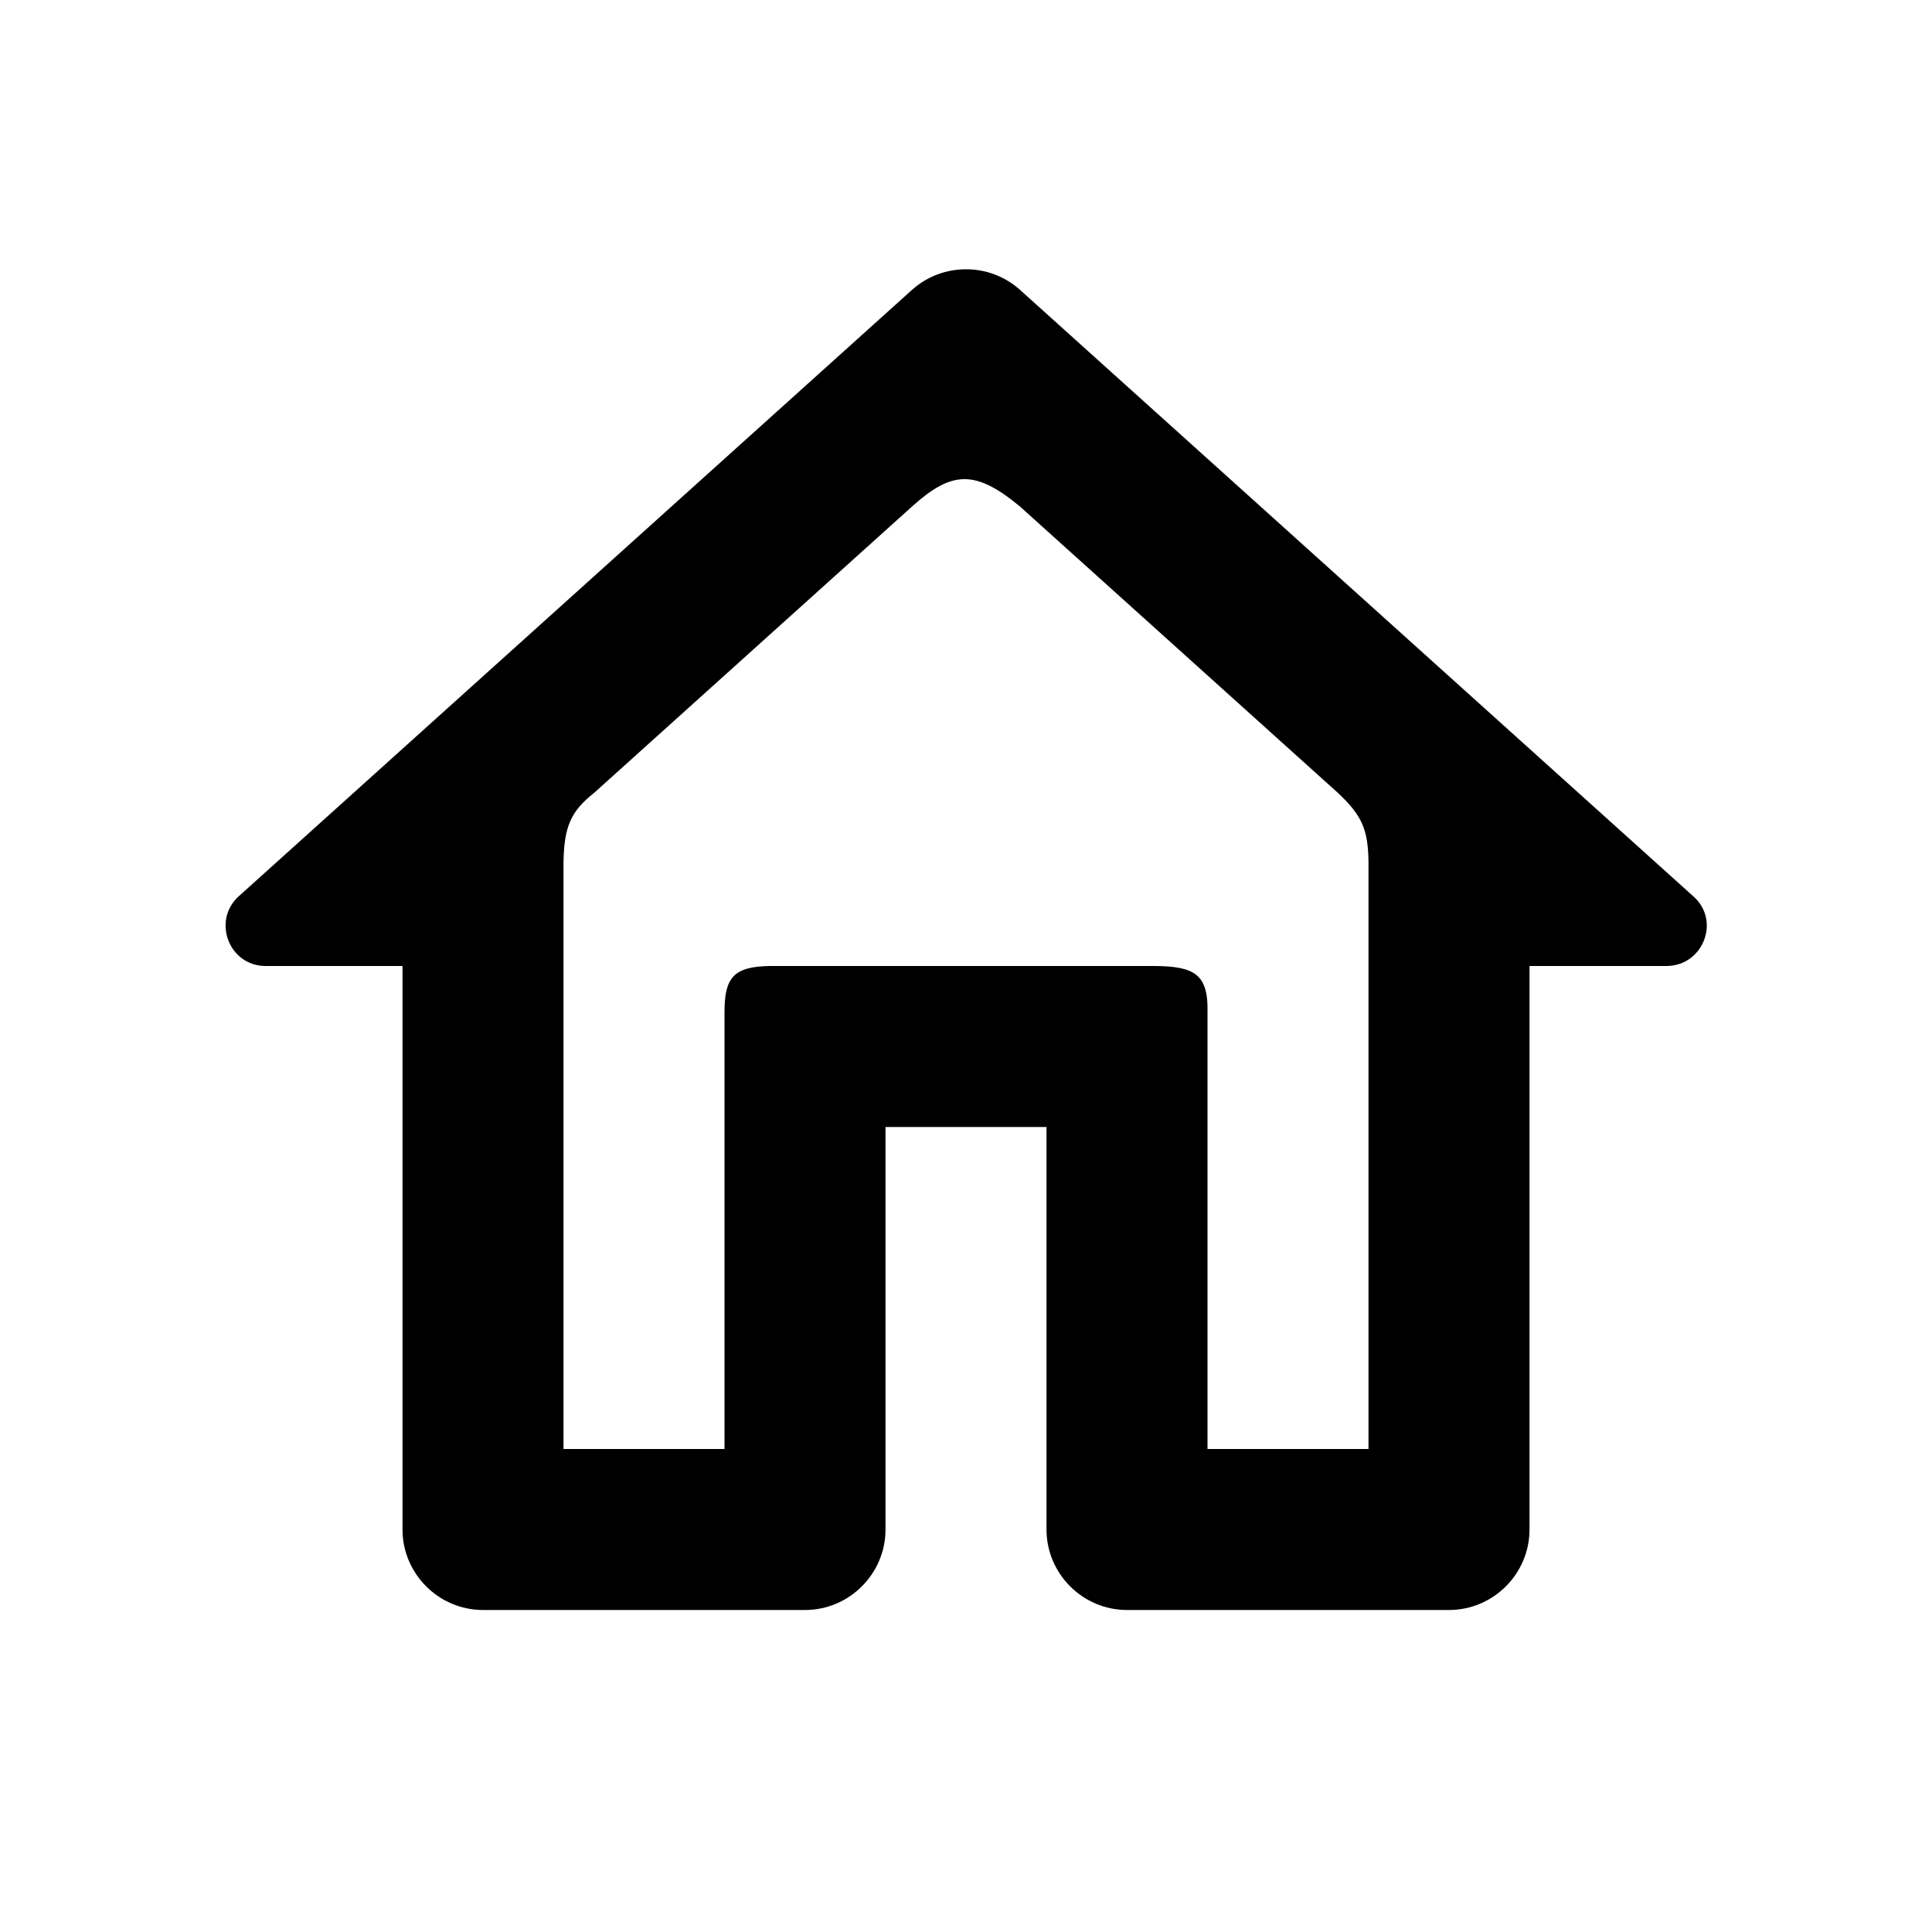<svg width="1200" height="1200" viewBox="0 0 1200 1200" fill="none" xmlns="http://www.w3.org/2000/svg"><g clip-path="url(#clip0_8207_41)"><path fill-rule="evenodd" d="M478.438 600H717.395C741.805 600.26 750.59 604.975 750.005 628.915V900H850.005V535.935C849.795 515.605 846.305 506.77 830.825 492.314L633.505 314.583C605.525 291.418 591.08 292.489 566.505 314.583L369.183 492.314C354.803 503.71 350.294 513.01 350.005 535.935V900H450.005V628.915C449.935 607.08 455.693 600.31 478.438 600ZM165.005 600C142.005 600 131.505 571.5 148.505 556.5L566.505 179.999C585.505 162.999 614.505 162.999 633.505 179.999L1051.505 556.5C1069.005 571.5 1058.005 600 1035.005 600H950.005V950C950.005 977.5 927.505 1000 900.005 1000H700.005C672.505 1000 650.005 977.5 650.005 950V700H550.005V950C550.005 977.5 527.505 1000 500.005 1000H300.005C272.505 1000 250.005 977.5 250.005 950V600H165.005Z" fill="black"/></g><defs><clipPath id="clip0_8207_41"><path width="24" fill="white" d="M0 0H1200V1200H0V0z"/></clipPath></defs></svg>